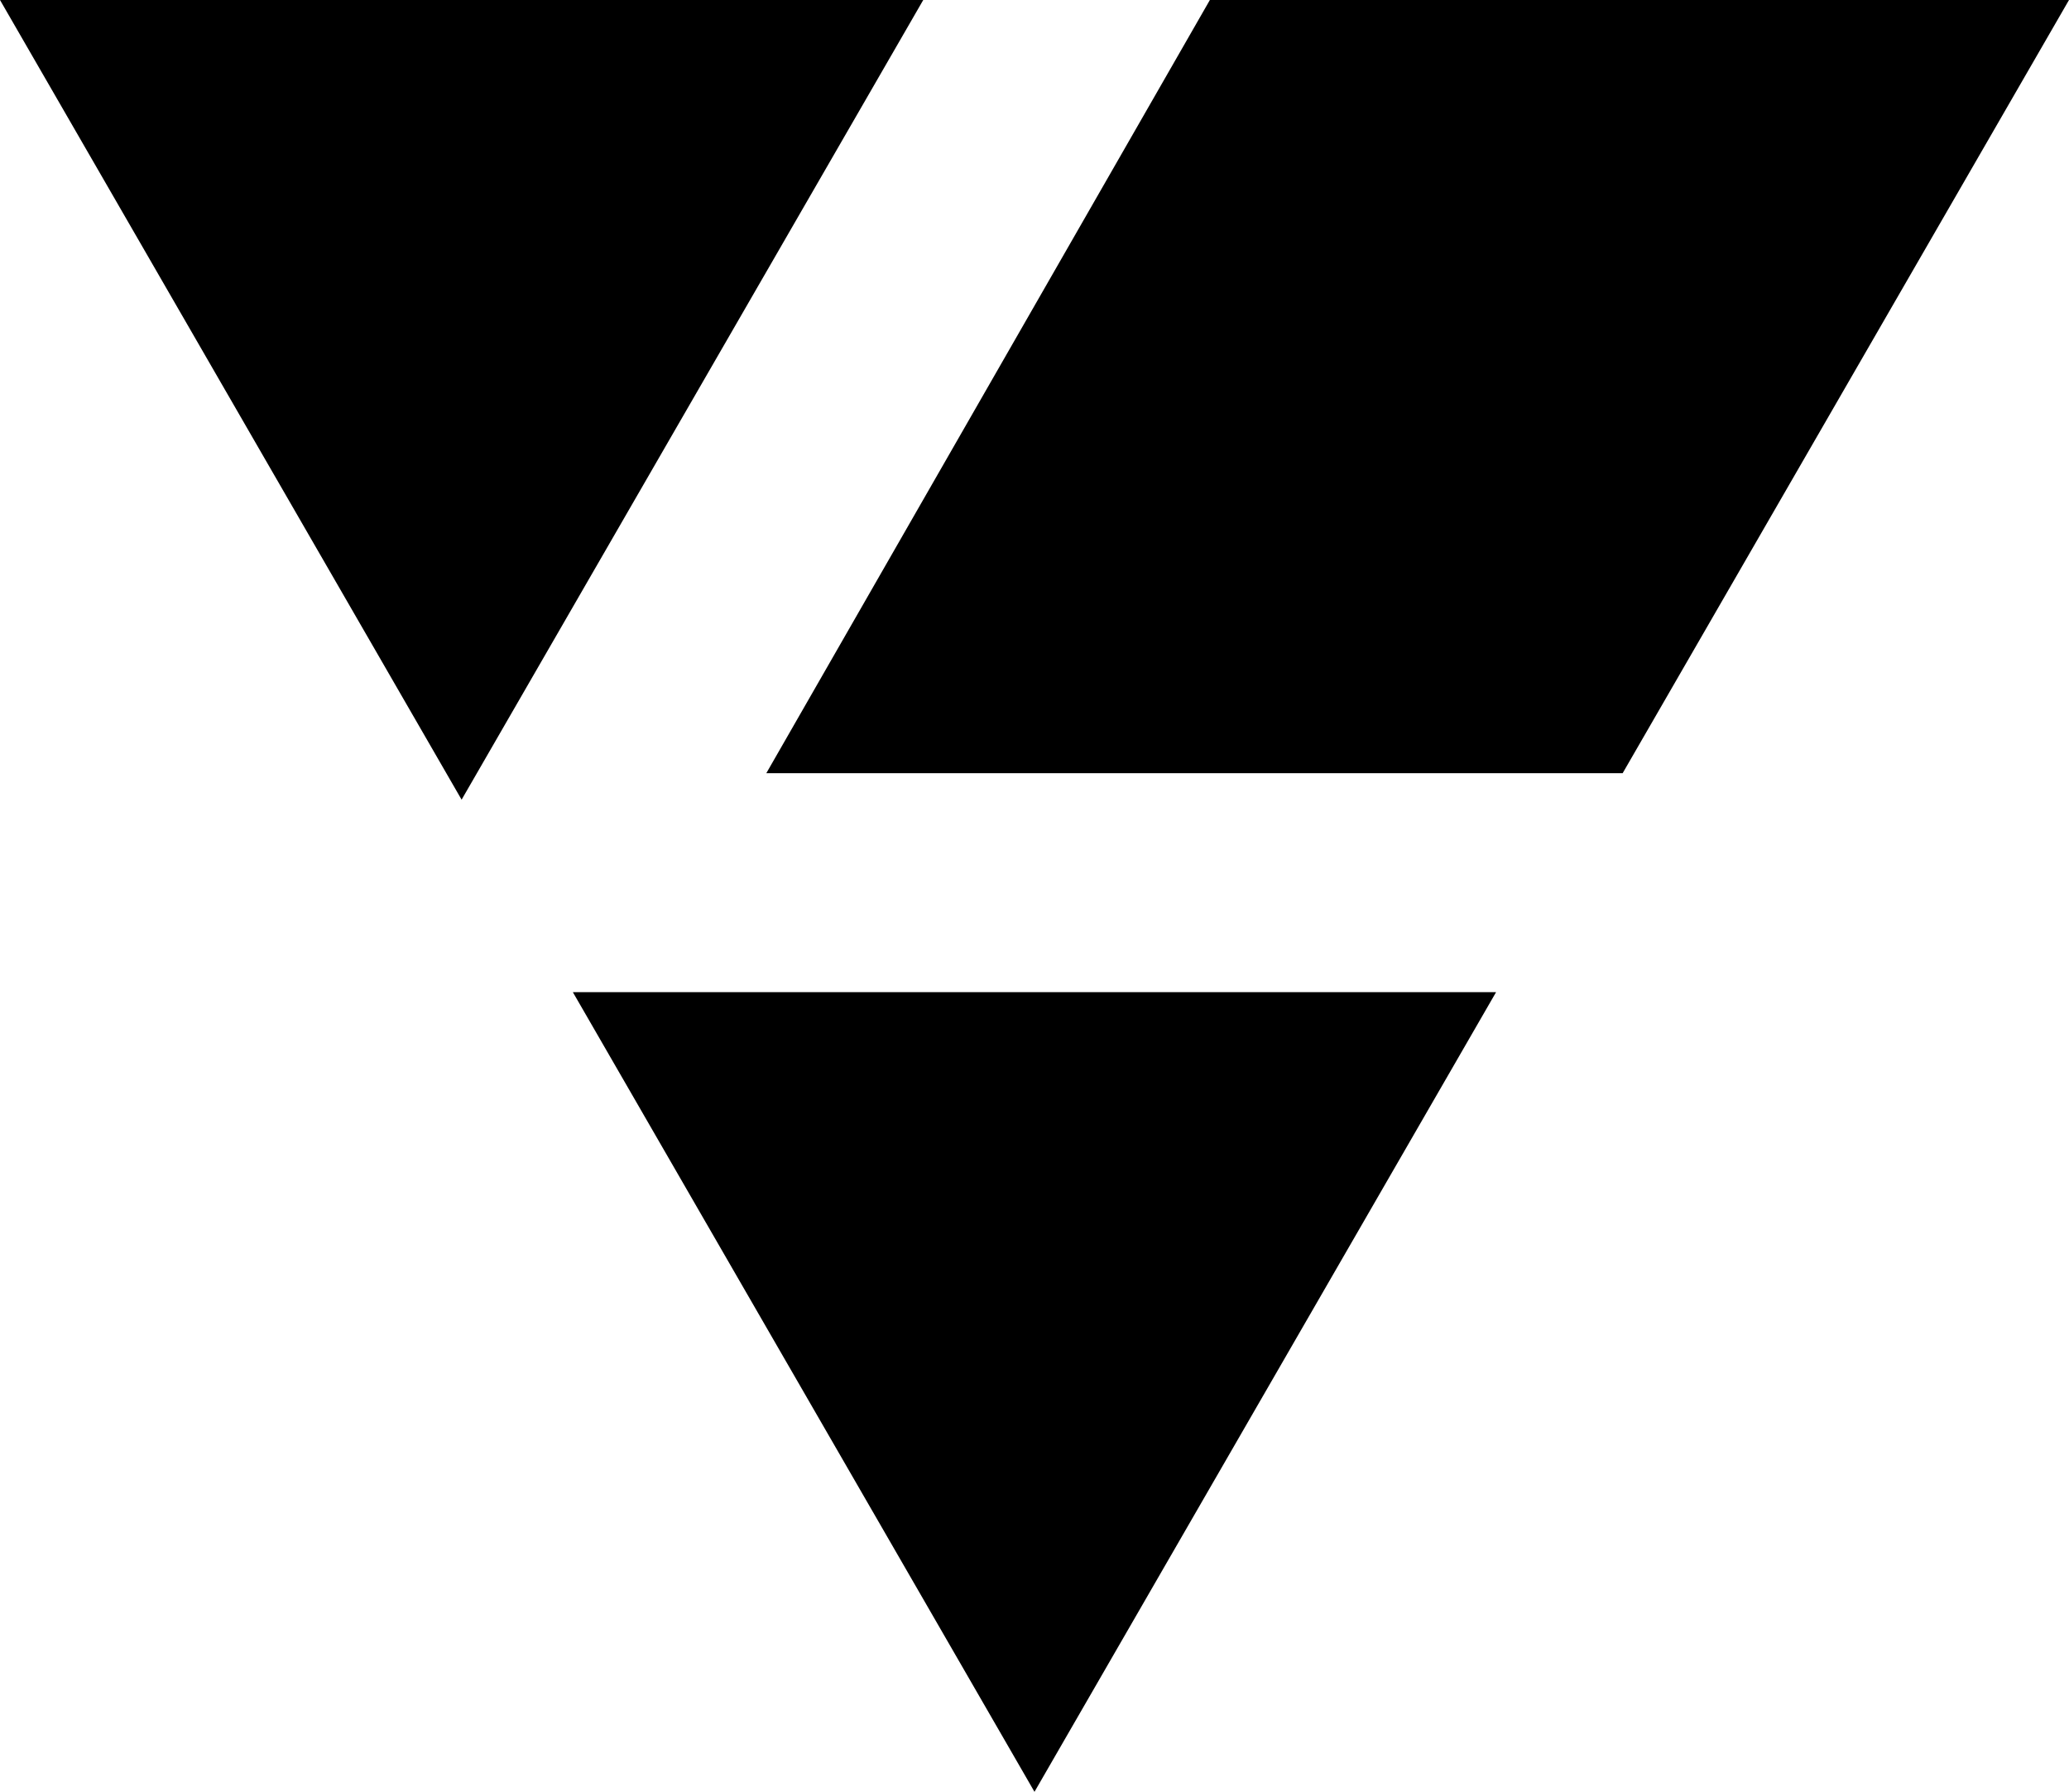 <svg data-name="Layer 1" xmlns="http://www.w3.org/2000/svg" viewBox="0 0 593.71 514.1"><path d="m296.85 514.1 132.46-229.44H164.38L296.85 514.1zM0 0l132.46 229.44L264.93 0H0zM347.18 0 219.9 221.84h245.73L593.71 0H347.18z"></path></svg>